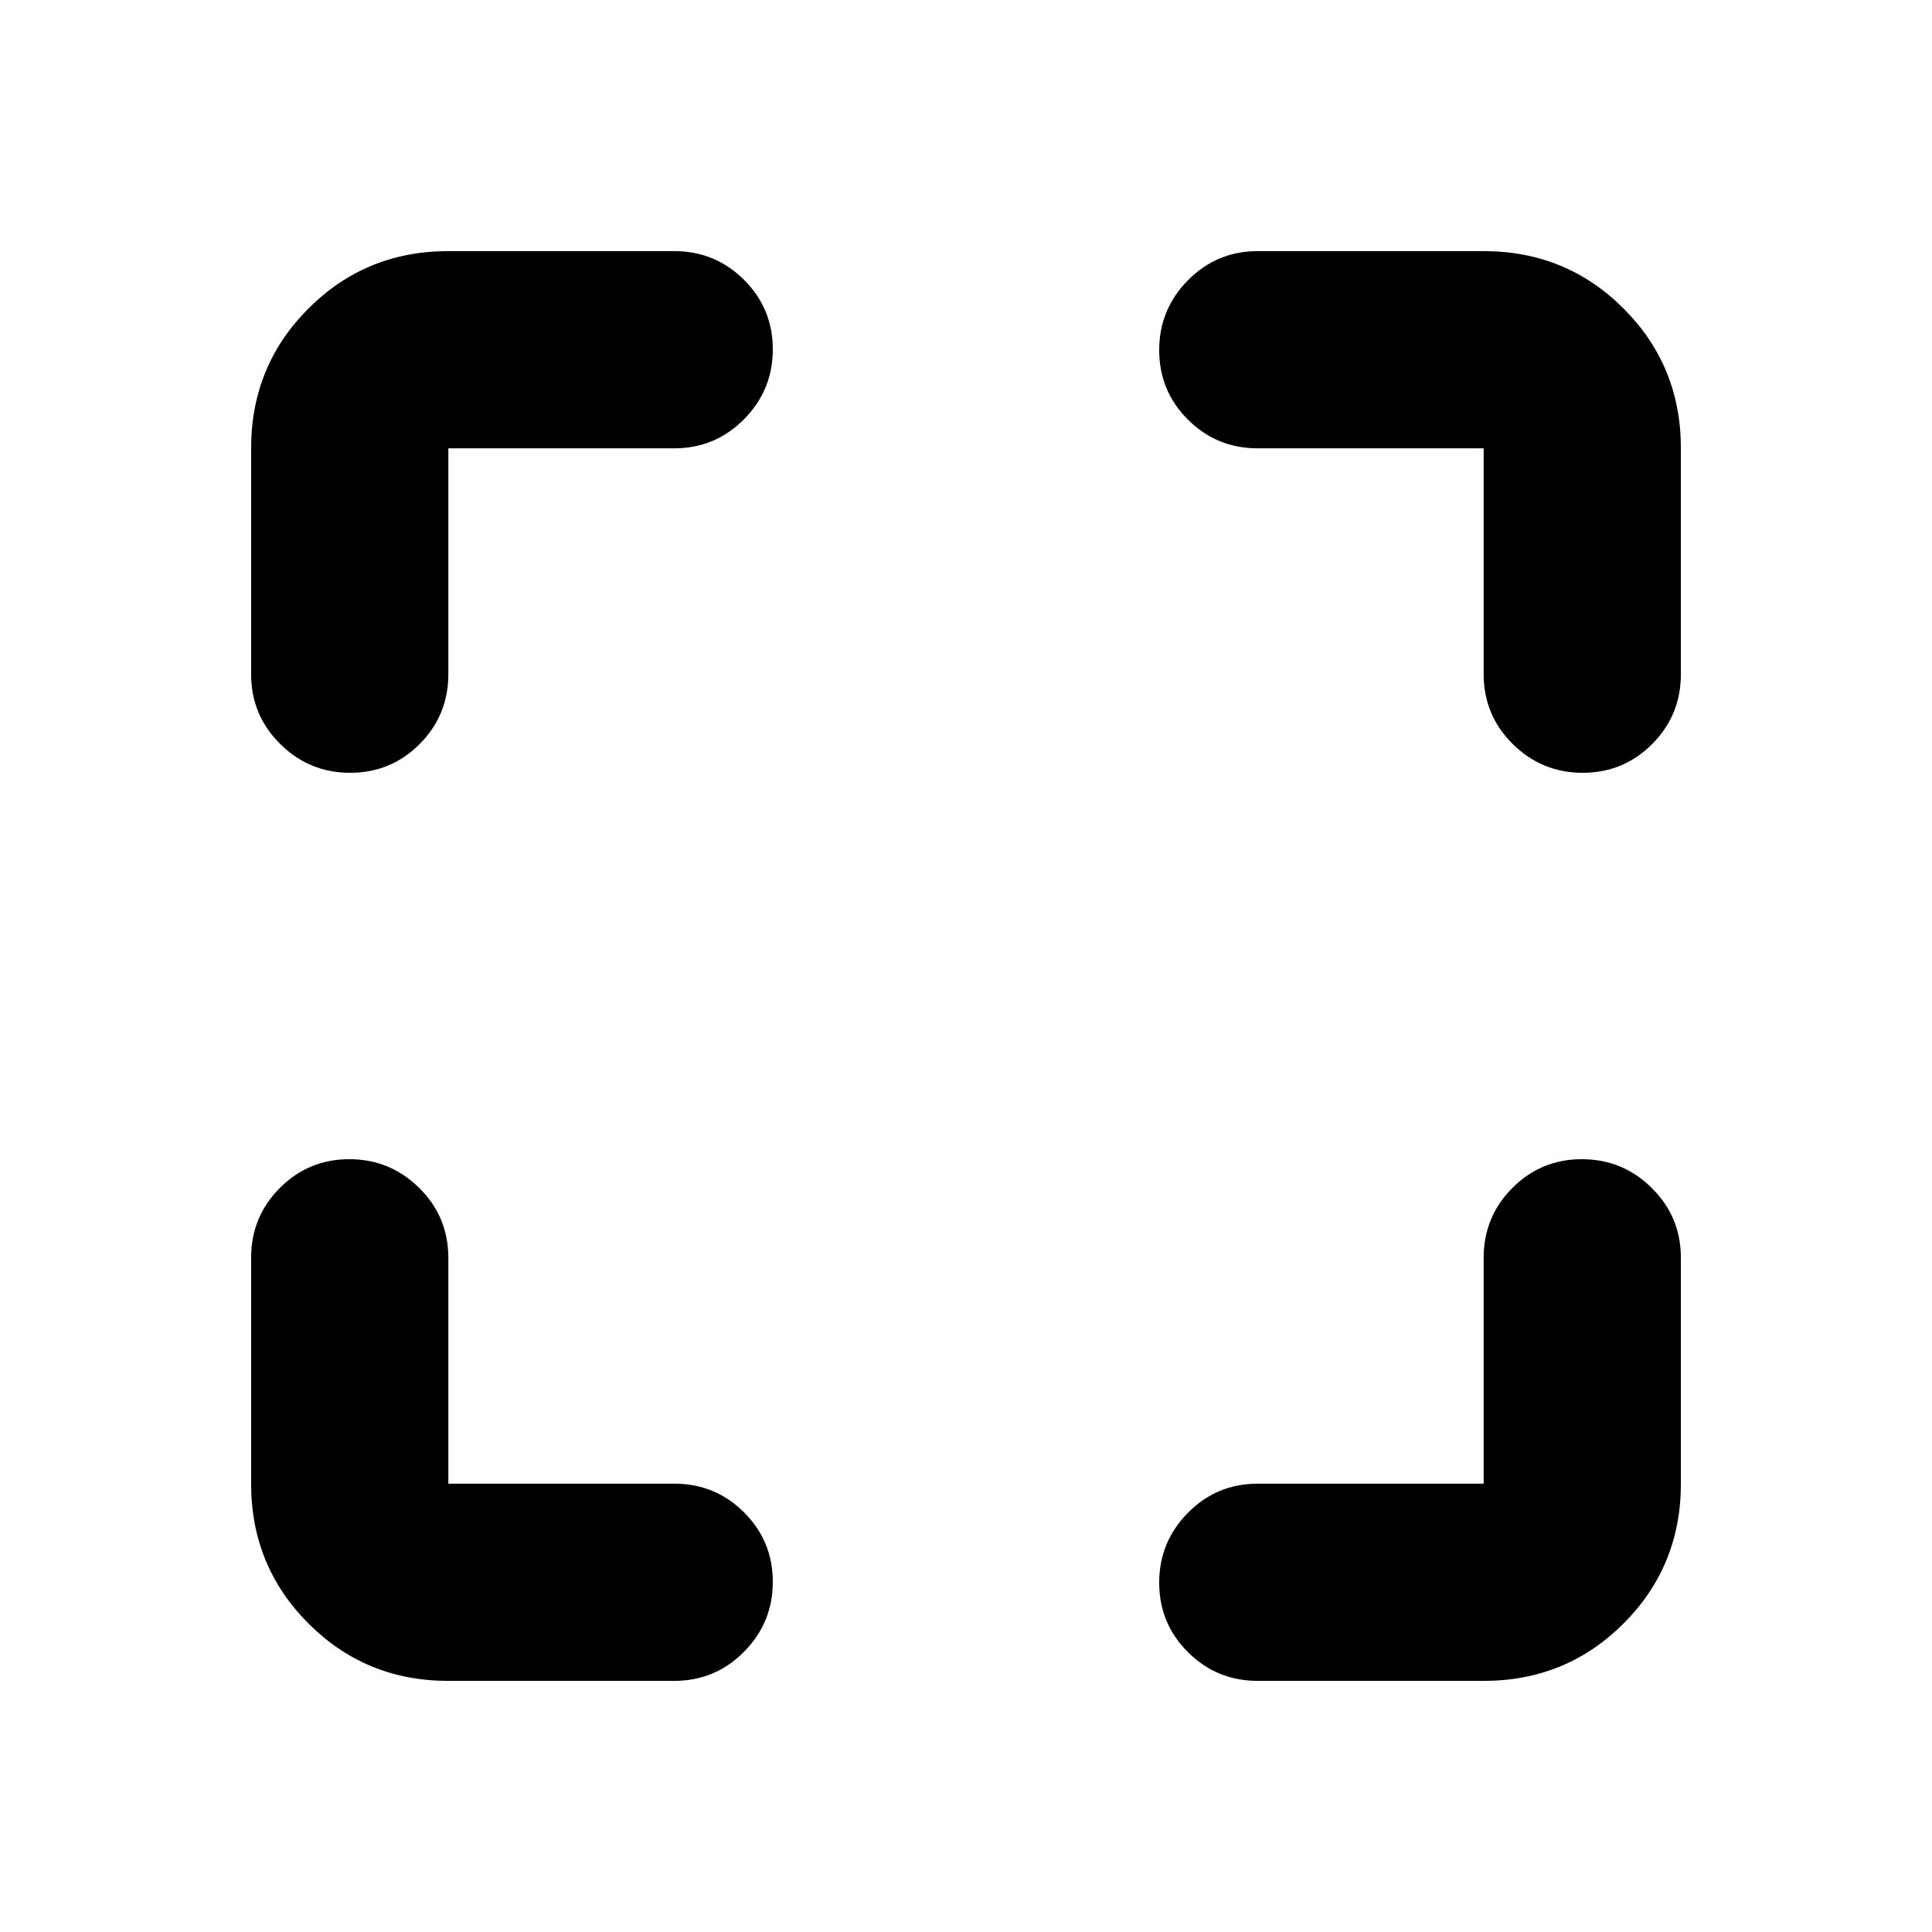 <svg xmlns="http://www.w3.org/2000/svg" height="20" viewBox="0 -960 960 960" width="20"><path d="M222.78-124.78q-41 0-69.5-28.5t-28.5-69.5V-335q0-20.39 14.25-34.69Q153.27-384 173.57-384q20.3 0 34.76 14.31 14.45 14.3 14.45 34.69v112.22H335q20.39 0 34.69 14.24Q384-194.29 384-173.99q0 20.29-14.31 34.75-14.3 14.46-34.69 14.46H222.78Zm514.44 0H625q-20.39 0-34.69-14.25Q576-153.27 576-173.57q0-20.3 14.31-34.76 14.3-14.45 34.69-14.45h112.22V-335q0-20.39 14.24-34.69Q765.71-384 786.01-384q20.29 0 34.75 14.31 14.46 14.3 14.46 34.69v112.22q0 41-28.5 69.5t-69.5 28.5ZM124.78-625v-112.22q0-41 28.5-69.5t69.5-28.5H335q20.39 0 34.69 14.25Q384-806.73 384-786.43q0 20.3-14.31 34.76-14.3 14.45-34.69 14.45H222.78V-625q0 20.39-14.24 34.69Q194.29-576 173.99-576q-20.29 0-34.75-14.31-14.46-14.3-14.46-34.69Zm612.44 0v-112.22H625q-20.39 0-34.69-14.24Q576-765.71 576-786.01q0-20.29 14.31-34.75 14.3-14.46 34.69-14.46h112.22q41 0 69.5 28.5t28.5 69.5V-625q0 20.39-14.25 34.69Q806.73-576 786.43-576q-20.3 0-34.76-14.31-14.45-14.3-14.45-34.69Z"/></svg>